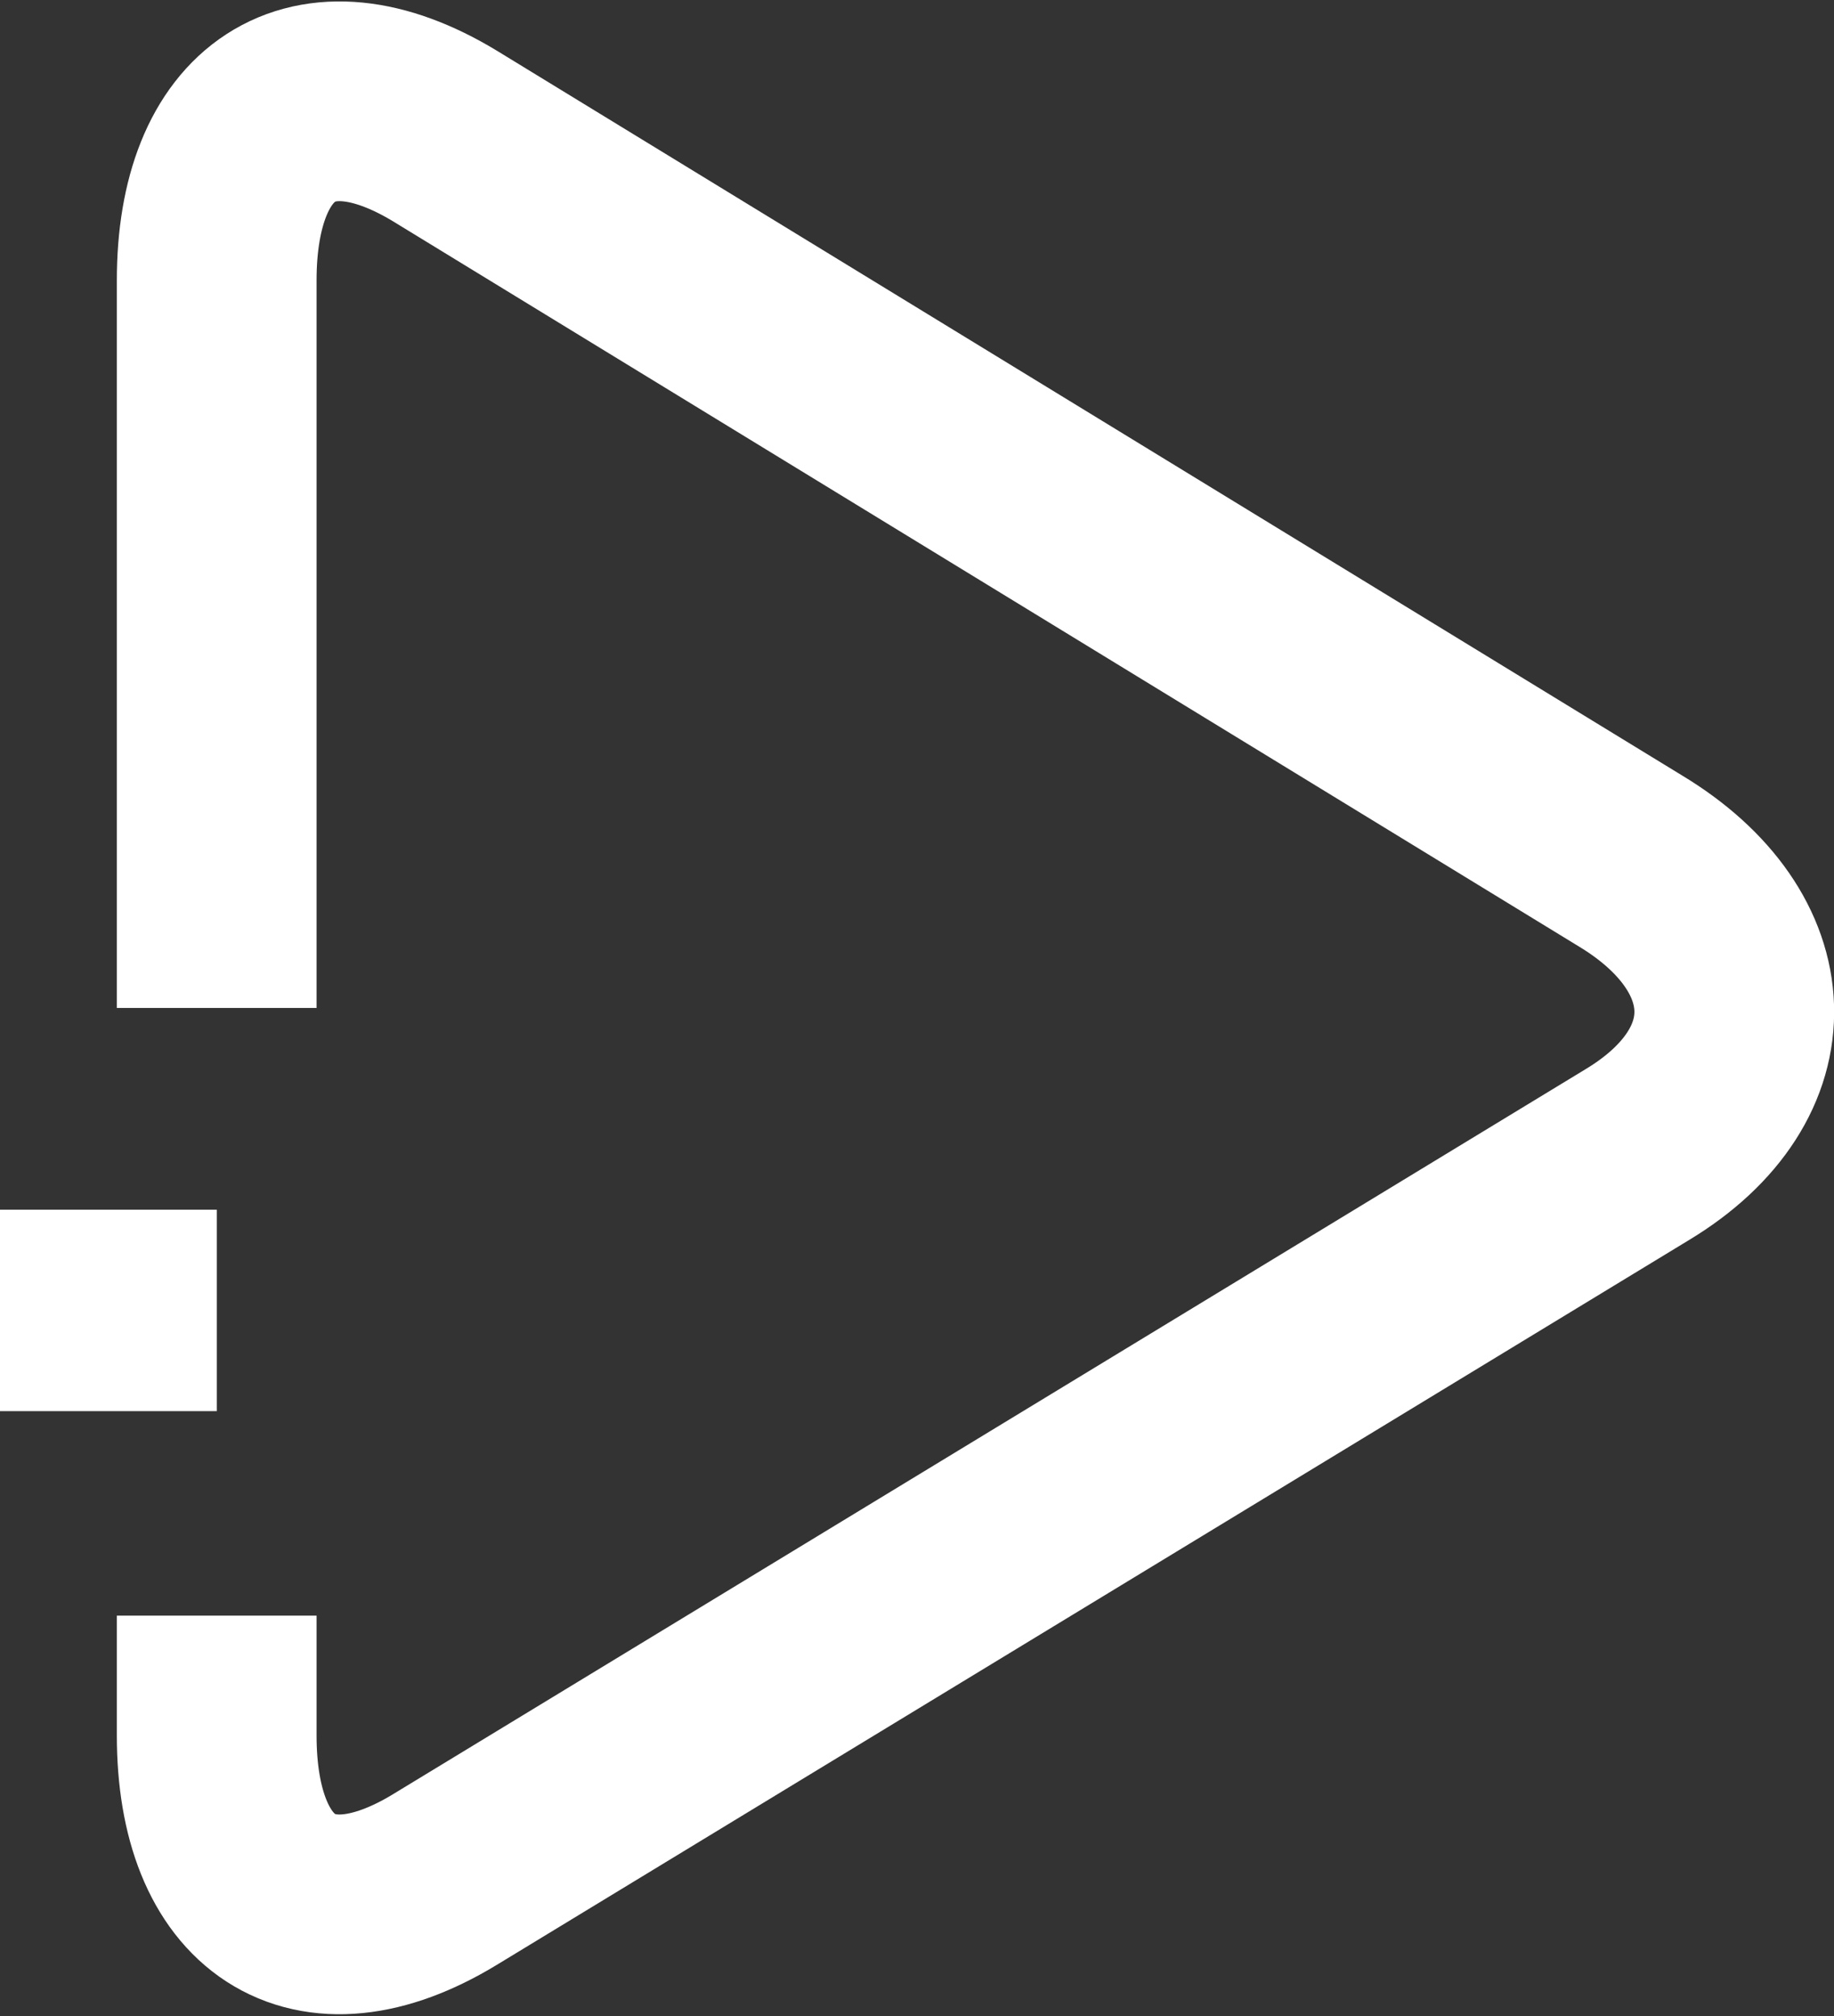 <svg xmlns="http://www.w3.org/2000/svg" viewBox="1481.748 2533.278 18.365 20.187">
  <rect x="1481.748" y="2533.278" width="18.365" height="20.187" fill="#333333" stroke="none"/>
  <defs>
    <style>
      .cls-1 {
        fill: none;
        stroke: #fff;
        stroke-width: 2px;
      }

      .cls-1, .cls-2 {
        fill-rule: evenodd;
      }

      .cls-2 {
        fill: #fff;
      }
    </style>
  </defs>
  <g id="Group_192" data-name="Group 192" transform="translate(1181 2224.225)">
    <path id="Path_854" data-name="Path 854" class="cls-1" d="M280.5,319.66v1.2c0,1.6.951,2.253,2.284,1.443l11.942-7.26c1.338-.808,1.27-2.13-.066-2.938l-11.876-7.262c-1.333-.807-2.284-.156-2.284,1.447v7.285" transform="translate(22.418 5.571)"/>
    <path id="Path_855" data-name="Path 855" class="cls-2" d="M278.5,315.5h2.171v2.017H278.5Z" transform="translate(22.248 5.666)"/>
  </g>
</svg>
